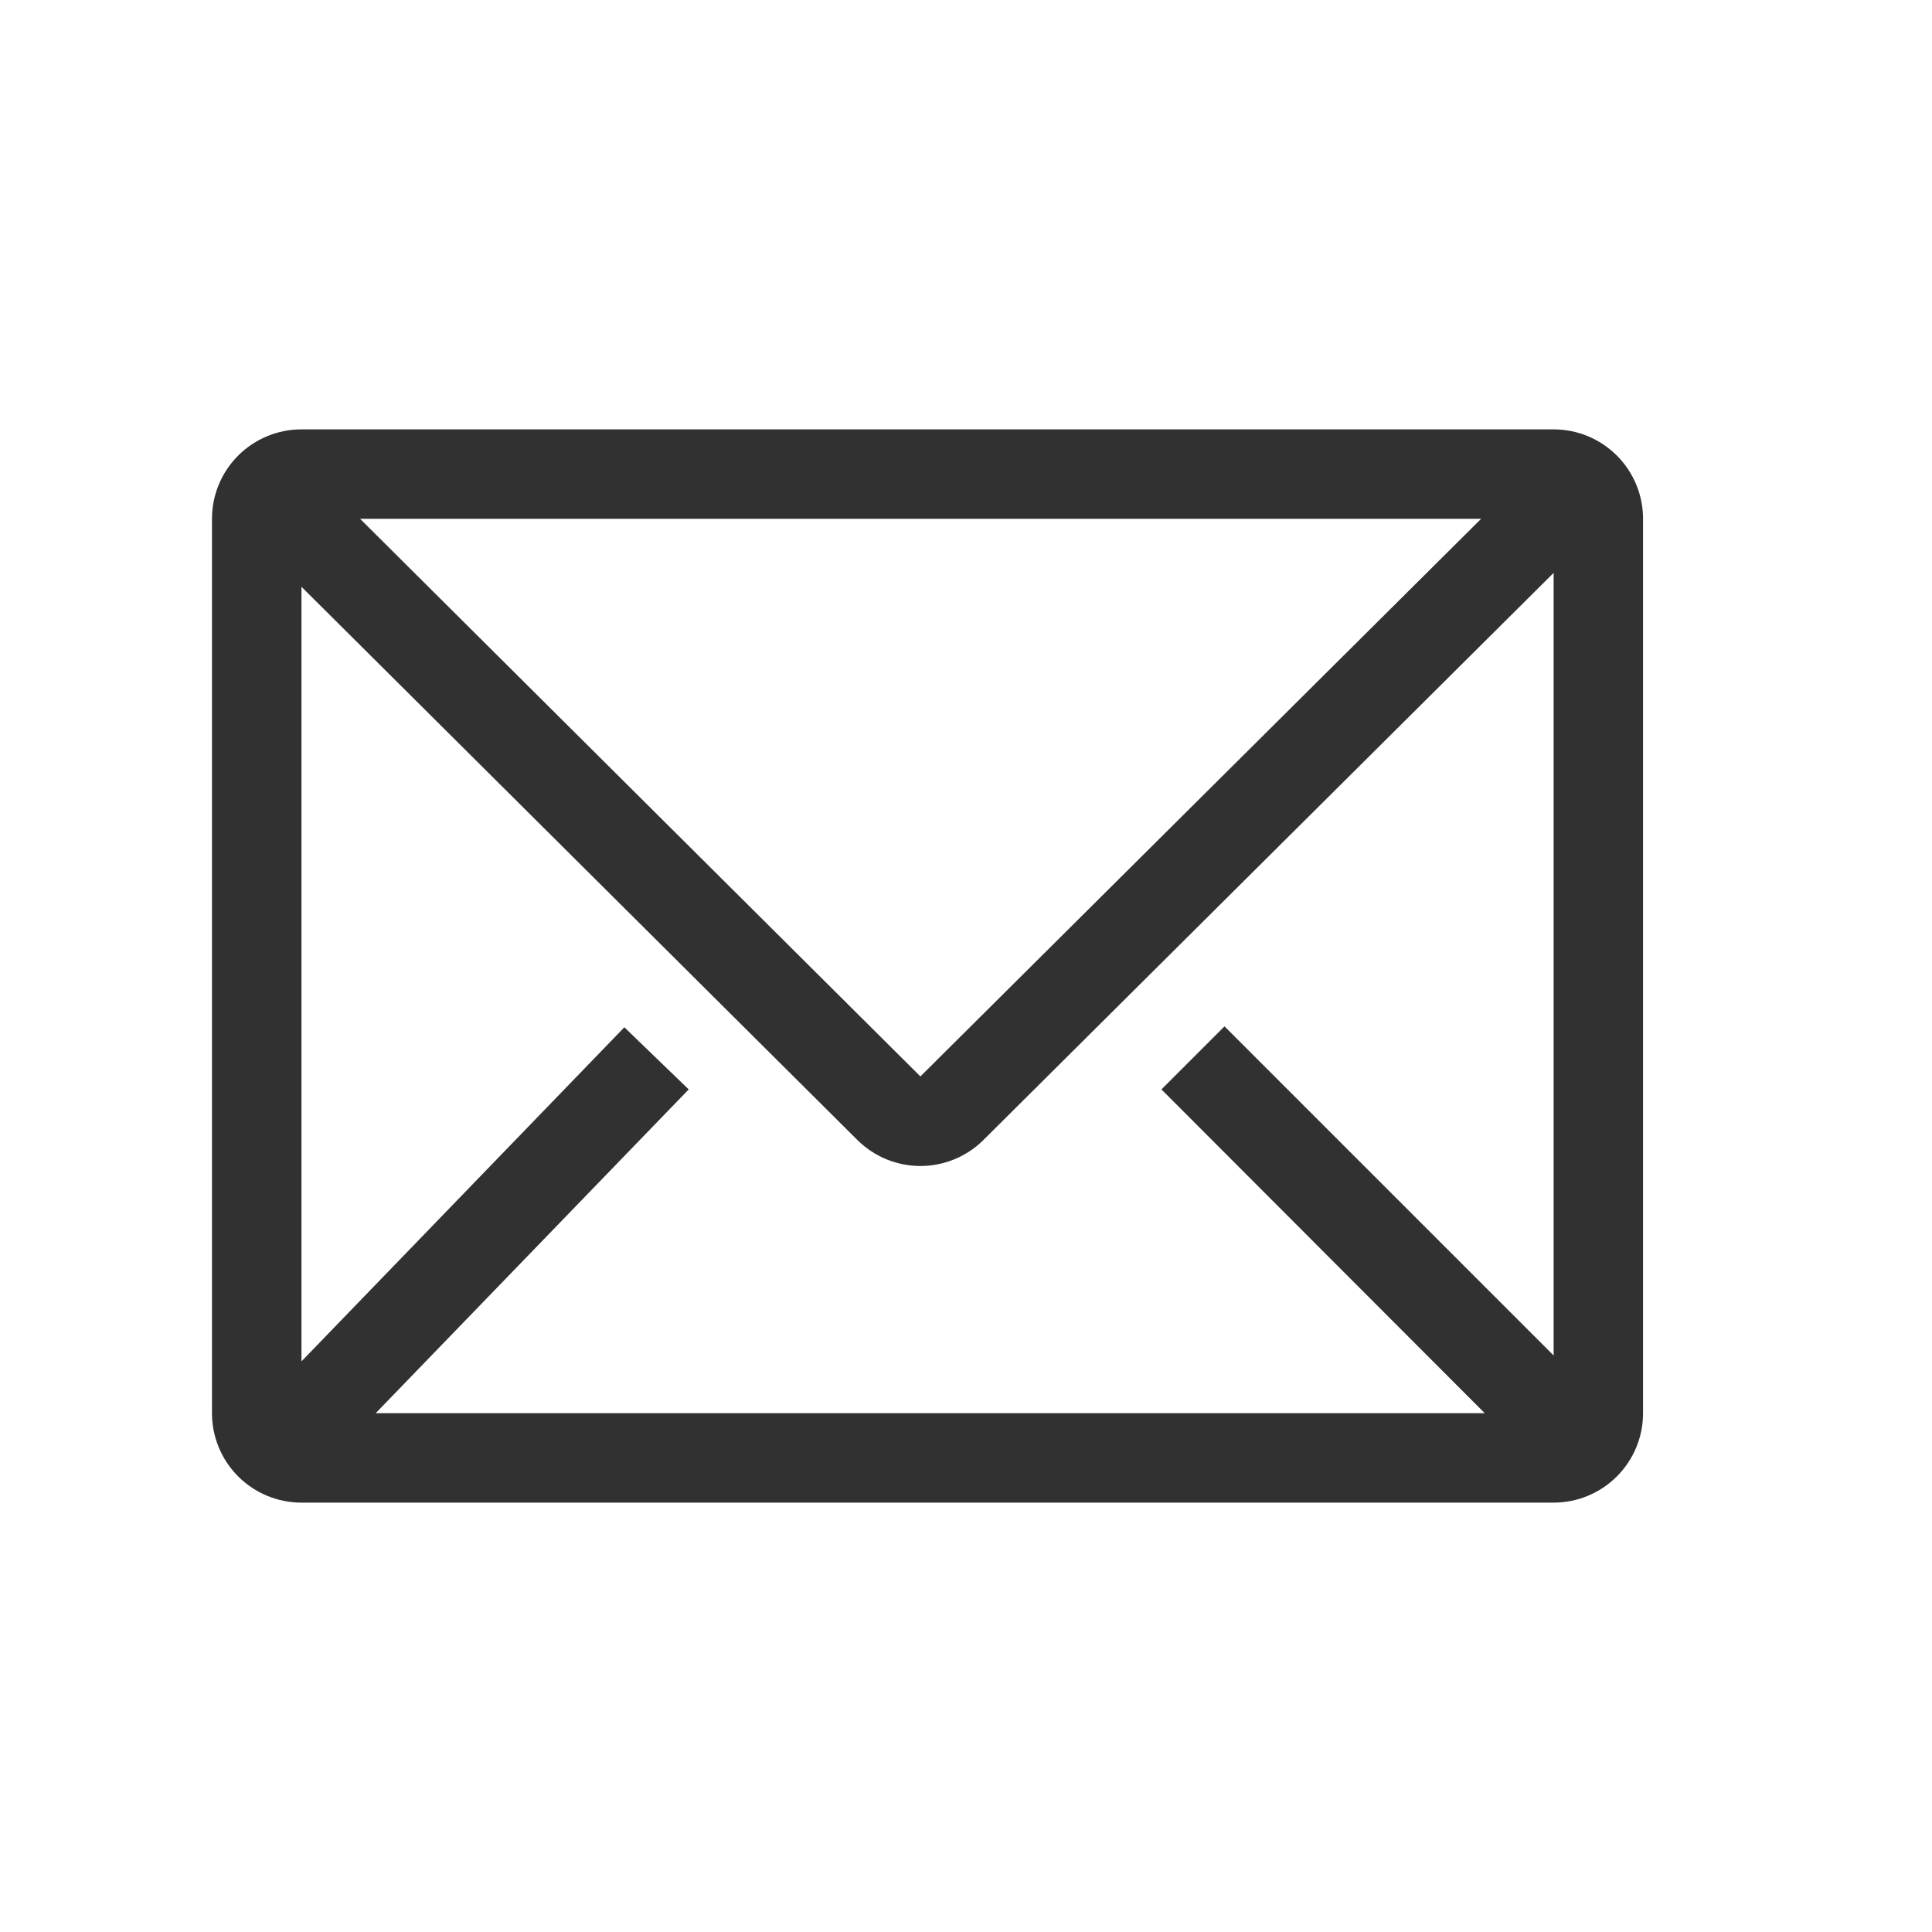 <svg width="25" height="25" viewBox="0 0 25 25" fill="none" xmlns="http://www.w3.org/2000/svg">
<path d="M20.104 5.556H3.901C3.594 5.556 3.299 5.678 3.082 5.895C2.865 6.112 2.743 6.406 2.743 6.713V18.287C2.743 18.594 2.865 18.888 3.082 19.105C3.299 19.322 3.594 19.444 3.901 19.444H20.104C20.411 19.444 20.705 19.322 20.922 19.105C21.139 18.888 21.261 18.594 21.261 18.287V6.713C21.261 6.406 21.139 6.112 20.922 5.895C20.705 5.678 20.411 5.556 20.104 5.556V5.556ZM19.213 18.287H4.861L8.912 14.097L8.079 13.293L3.901 17.616V7.593L11.094 14.751C11.311 14.967 11.604 15.088 11.91 15.088C12.216 15.088 12.509 14.967 12.726 14.751L20.104 7.413V17.54L15.845 13.281L15.029 14.097L19.213 18.287ZM4.659 6.713H19.166L11.91 13.929L4.659 6.713Z" fill="#313131"/>
</svg>
